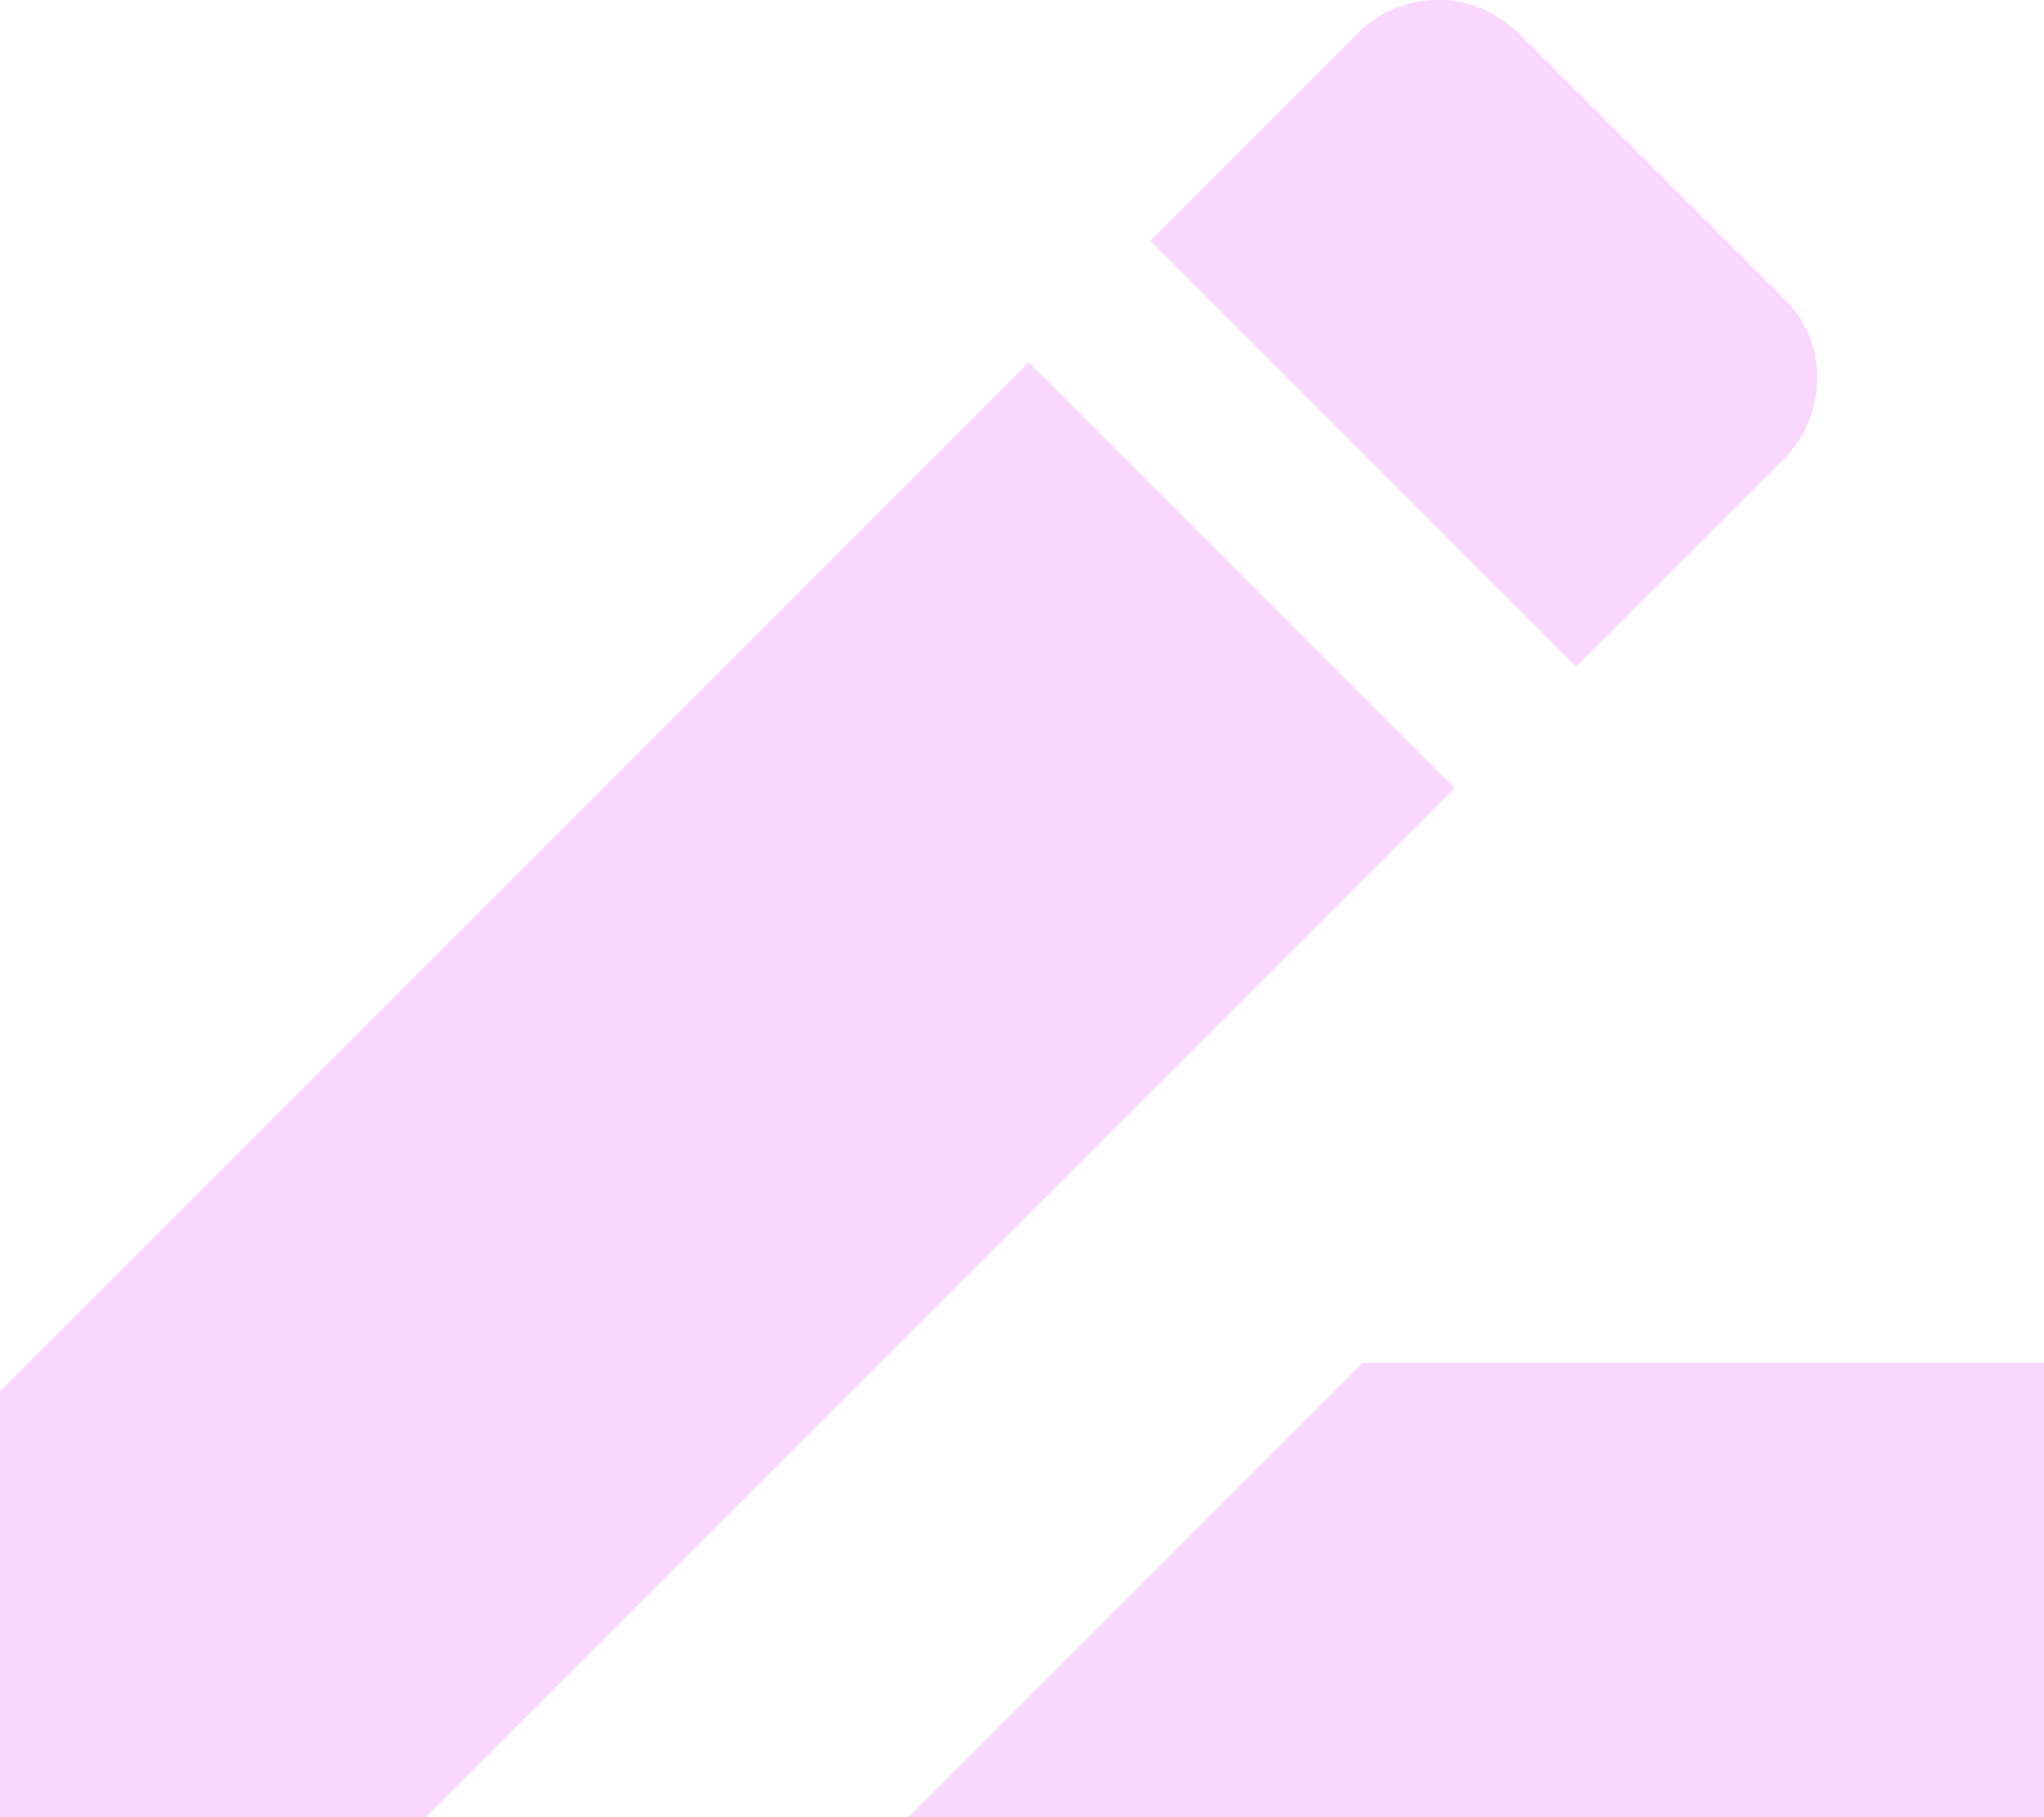 <svg xmlns="http://www.w3.org/2000/svg" viewBox="3 4 18 16"><path fill="#fad7ff" d="m15 16l-4 4h10v-4zm-2.94-8.81L3 16.25V20h3.75l9.06-9.06zm6.65.85c.39-.39.39-1.04 0-1.41l-2.34-2.34a1 1 0 0 0-1.41 0l-1.83 1.83l3.75 3.75z"></path></svg>